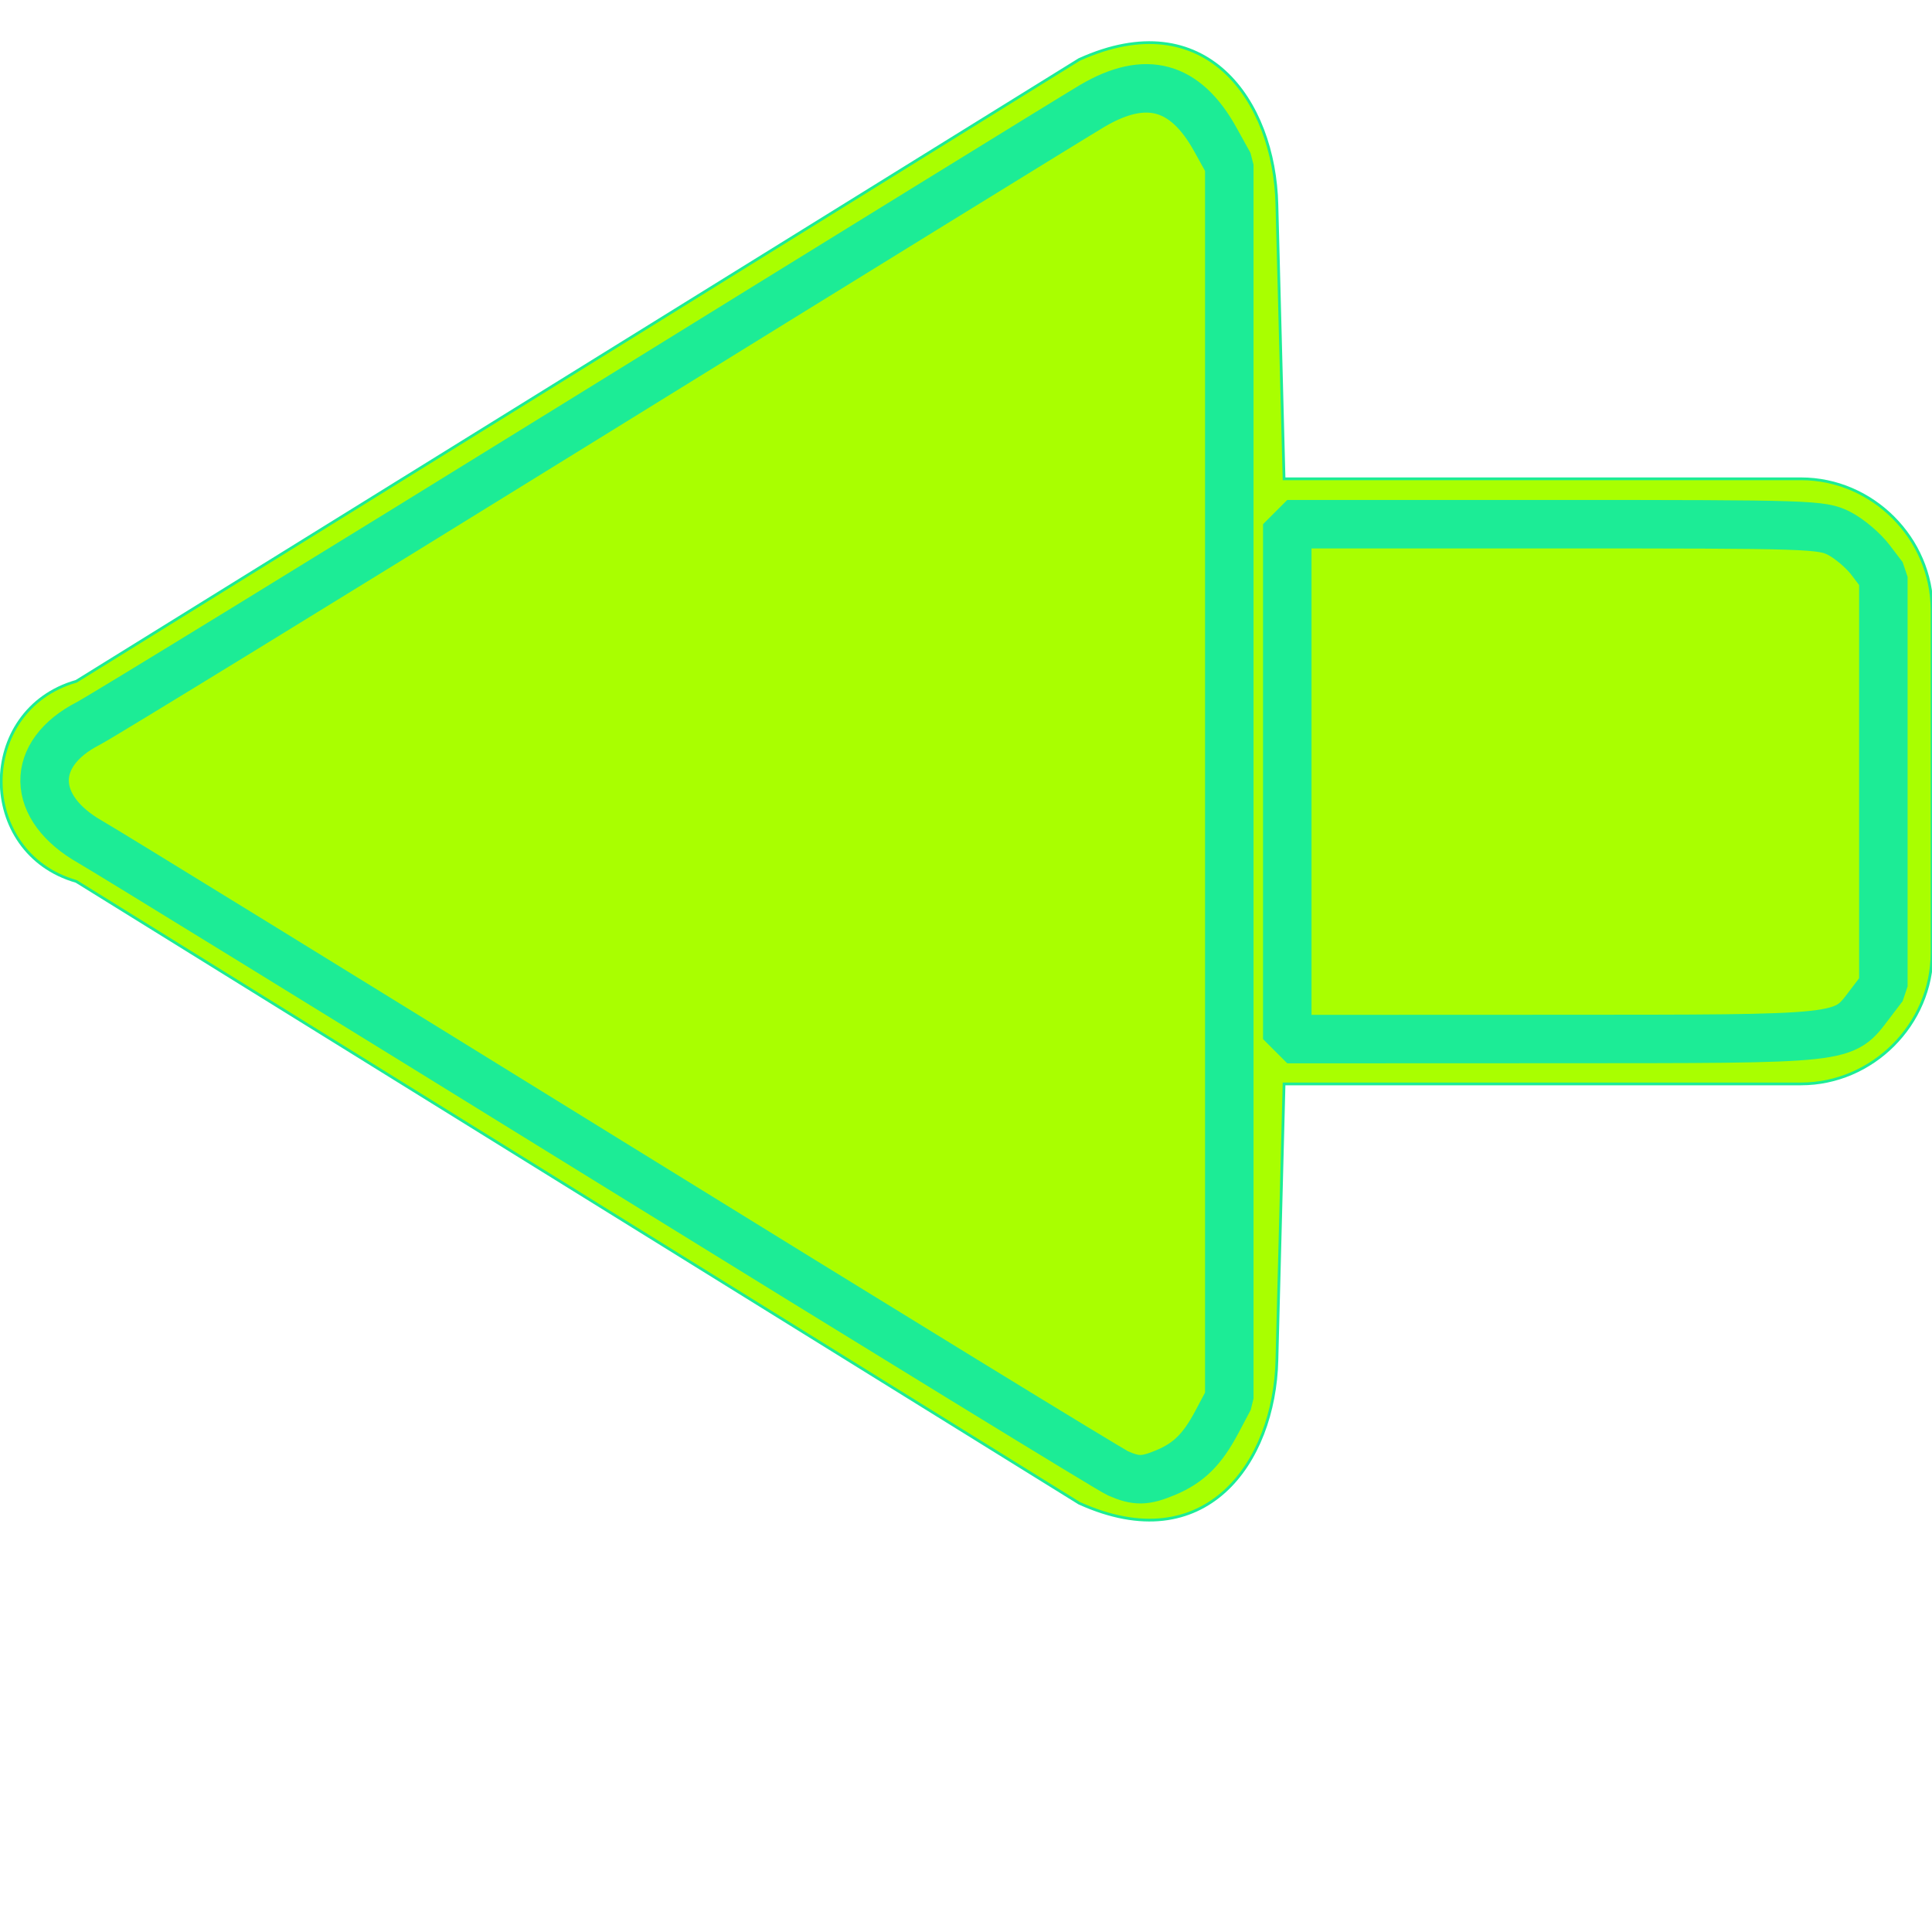 <?xml version="1.0" encoding="UTF-8" standalone="no"?>
<svg
   width="700pt"
   height="700pt"
   version="1.1"
   viewBox="0 0 700 700"
   id="svg164"
   sodipodi:docname="back.svg"
   inkscape:version="1.1.1 (3bf5ae0d25, 2021-09-20)"
   xmlns:inkscape="http://www.inkscape.org/namespaces/inkscape"
   xmlns:sodipodi="http://sodipodi.sourceforge.net/DTD/sodipodi-0.dtd"
   xmlns="http://www.w3.org/2000/svg"
   xmlns:svg="http://www.w3.org/2000/svg">
  <sodipodi:namedview
     id="namedview166"
     pagecolor="#ffffff"
     bordercolor="#666666"
     borderopacity="1.0"
     inkscape:pageshadow="2"
     inkscape:pageopacity="0.0"
     inkscape:pagecheckerboard="0"
     inkscape:document-units="pt"
     showgrid="false"
     inkscape:zoom="0.44623489"
     inkscape:cx="189.36216"
     inkscape:cy="466.12223"
     inkscape:window-width="1584"
     inkscape:window-height="745"
     inkscape:window-x="8"
     inkscape:window-y="40"
     inkscape:window-maximized="0"
     inkscape:current-layer="g162" />
  <defs
     id="defs80">
    <symbol
       id="z"
       overflow="visible">
      <path
         d="m2.891-0.172c-0.148 0.074-0.305 0.133-0.469 0.172-0.156 0.039-0.324 0.062-0.5 0.062-0.523 0-0.938-0.145-1.25-0.438-0.305-0.289-0.453-0.688-0.453-1.188 0-0.508 0.148-0.91 0.453-1.203 0.312-0.289 0.727-0.438 1.25-0.438 0.176 0 0.344 0.023 0.5 0.062 0.164 0.043 0.32 0.102 0.469 0.172v0.656c-0.156-0.102-0.309-0.176-0.453-0.219-0.148-0.051-0.297-0.078-0.453-0.078-0.293 0-0.523 0.094-0.688 0.281-0.168 0.18-0.25 0.434-0.25 0.766 0 0.324 0.082 0.578 0.25 0.766 0.164 0.18 0.395 0.266 0.688 0.266 0.156 0 0.305-0.02 0.453-0.062 0.145-0.051 0.297-0.129 0.453-0.234z"
         id="path2" />
    </symbol>
    <symbol
       id="c"
       overflow="visible">
      <path
         d="m2.109-1.719c-0.062-0.031-0.133-0.051-0.203-0.062-0.062-0.02-0.125-0.031-0.188-0.031-0.188 0-0.34 0.062-0.453 0.188-0.105 0.125-0.156 0.305-0.156 0.531v1.094h-0.75v-2.359h0.75v0.391c0.102-0.156 0.219-0.27 0.344-0.344 0.125-0.07 0.273-0.109 0.453-0.109 0.02 0 0.047 0.008 0.078 0.016 0.031 0 0.07 0.008 0.125 0.016z"
         id="path5" />
    </symbol>
    <symbol
       id="a"
       overflow="visible">
      <path
         d="m2.719-1.188v0.219h-1.766c0.02 0.18 0.082 0.312 0.188 0.406 0.113 0.086 0.27 0.125 0.469 0.125 0.156 0 0.316-0.02 0.484-0.062 0.164-0.051 0.336-0.125 0.516-0.219v0.578c-0.18 0.062-0.359 0.109-0.547 0.141-0.18 0.039-0.355 0.062-0.531 0.062-0.43 0-0.762-0.109-1-0.328-0.23-0.219-0.344-0.52-0.344-0.906 0-0.383 0.113-0.688 0.344-0.906 0.227-0.227 0.551-0.344 0.969-0.344 0.363 0 0.656 0.117 0.875 0.344 0.227 0.219 0.344 0.516 0.344 0.891zm-0.781-0.25c0-0.145-0.043-0.258-0.125-0.344-0.086-0.094-0.195-0.141-0.328-0.141-0.148 0-0.266 0.043-0.359 0.125-0.086 0.086-0.137 0.203-0.156 0.359z"
         id="path8" />
    </symbol>
    <symbol
       id="l"
       overflow="visible">
      <path
         d="m1.422-1.062c-0.156 0-0.277 0.027-0.359 0.078-0.074 0.055-0.109 0.133-0.109 0.234 0 0.094 0.031 0.172 0.094 0.234 0.062 0.055 0.148 0.078 0.266 0.078 0.133 0 0.25-0.051 0.344-0.156 0.102-0.102 0.156-0.227 0.156-0.375v-0.094zm1.156-0.281v1.344h-0.766v-0.344c-0.105 0.137-0.219 0.242-0.344 0.312-0.125 0.062-0.277 0.094-0.453 0.094-0.25 0-0.453-0.066-0.609-0.203-0.148-0.145-0.219-0.332-0.219-0.562 0-0.281 0.094-0.484 0.281-0.609 0.188-0.133 0.484-0.203 0.891-0.203h0.453v-0.047c0-0.125-0.047-0.211-0.141-0.266-0.094-0.062-0.242-0.094-0.438-0.094-0.168 0-0.32 0.023-0.453 0.062-0.137 0.031-0.266 0.078-0.391 0.141v-0.578c0.164-0.039 0.328-0.07 0.484-0.094 0.164-0.02 0.328-0.031 0.484-0.031 0.426 0 0.734 0.09 0.922 0.266 0.195 0.168 0.297 0.438 0.297 0.812z"
         id="path11" />
    </symbol>
    <symbol
       id="b"
       overflow="visible">
      <path
         d="m1.188-3.031v0.672h0.781v0.547h-0.781v1c0 0.105 0.02 0.18 0.062 0.219 0.039 0.031 0.129 0.047 0.266 0.047h0.375v0.547h-0.641c-0.305 0-0.516-0.062-0.641-0.188-0.117-0.125-0.172-0.332-0.172-0.625v-1h-0.375v-0.547h0.375v-0.672z"
         id="path14" />
    </symbol>
    <symbol
       id="k"
       overflow="visible">
      <path
         d="m1.969-2.016v-1.266h0.75v3.281h-0.75v-0.344c-0.105 0.148-0.219 0.25-0.344 0.312s-0.273 0.094-0.438 0.094c-0.293 0-0.531-0.113-0.719-0.344-0.188-0.227-0.281-0.523-0.281-0.891 0-0.363 0.094-0.66 0.281-0.891 0.188-0.238 0.426-0.359 0.719-0.359 0.164 0 0.312 0.039 0.438 0.109 0.125 0.062 0.238 0.164 0.344 0.297zm-0.5 1.531c0.164 0 0.289-0.055 0.375-0.172 0.082-0.125 0.125-0.297 0.125-0.516 0-0.227-0.043-0.398-0.125-0.516-0.086-0.125-0.211-0.188-0.375-0.188-0.156 0-0.281 0.062-0.375 0.188-0.086 0.117-0.125 0.289-0.125 0.516 0 0.219 0.039 0.391 0.125 0.516 0.094 0.117 0.219 0.172 0.375 0.172z"
         id="path17" />
    </symbol>
    <symbol
       id="j"
       overflow="visible">
      <path
         d="m1.625-0.484c0.156 0 0.273-0.055 0.359-0.172 0.082-0.125 0.125-0.297 0.125-0.516 0-0.227-0.043-0.398-0.125-0.516-0.086-0.125-0.203-0.188-0.359-0.188-0.168 0-0.297 0.062-0.391 0.188-0.086 0.117-0.125 0.289-0.125 0.516 0 0.219 0.039 0.391 0.125 0.516 0.094 0.117 0.223 0.172 0.391 0.172zm-0.516-1.531c0.102-0.133 0.219-0.234 0.344-0.297 0.133-0.07 0.281-0.109 0.438-0.109 0.289 0 0.531 0.121 0.719 0.359 0.188 0.23 0.281 0.527 0.281 0.891 0 0.367-0.094 0.664-0.281 0.891-0.188 0.23-0.43 0.344-0.719 0.344-0.156 0-0.305-0.031-0.438-0.094-0.125-0.07-0.242-0.176-0.344-0.312v0.344h-0.75v-3.281h0.75z"
         id="path20" />
    </symbol>
    <symbol
       id="i"
       overflow="visible">
      <path
         d="m0.047-2.359h0.766l0.625 1.594 0.547-1.594h0.75l-1 2.578c-0.094 0.258-0.211 0.441-0.344 0.547-0.137 0.113-0.309 0.172-0.516 0.172h-0.438v-0.5h0.234c0.125 0 0.211-0.023 0.266-0.062 0.062-0.043 0.109-0.117 0.141-0.219l0.031-0.062z"
         id="path23" />
    </symbol>
    <symbol
       id="h"
       overflow="visible">
      <path
         d="m1.922 0.062h-0.062c-0.523 0-0.93-0.141-1.219-0.422-0.281-0.289-0.422-0.691-0.422-1.203 0-0.508 0.141-0.91 0.422-1.203 0.289-0.289 0.688-0.438 1.188-0.438 0.508 0 0.906 0.148 1.188 0.438 0.289 0.281 0.438 0.684 0.438 1.203 0 0.355-0.078 0.664-0.234 0.922-0.148 0.25-0.359 0.438-0.641 0.562l0.625 0.703h-0.766zm-0.094-2.672c-0.242 0-0.434 0.094-0.578 0.281-0.137 0.18-0.203 0.434-0.203 0.766 0 0.336 0.066 0.59 0.203 0.766 0.133 0.18 0.328 0.266 0.578 0.266s0.441-0.086 0.578-0.266c0.133-0.188 0.203-0.441 0.203-0.766 0-0.332-0.07-0.586-0.203-0.766-0.137-0.188-0.328-0.281-0.578-0.281z"
         id="path26" />
    </symbol>
    <symbol
       id="y"
       overflow="visible">
      <path
         d="m1.828-2.609c-0.242 0-0.434 0.094-0.578 0.281-0.137 0.18-0.203 0.434-0.203 0.766 0 0.324 0.066 0.578 0.203 0.766 0.145 0.18 0.336 0.266 0.578 0.266 0.25 0 0.441-0.086 0.578-0.266 0.133-0.188 0.203-0.441 0.203-0.766 0-0.332-0.07-0.586-0.203-0.766-0.137-0.188-0.328-0.281-0.578-0.281zm0-0.594c0.508 0 0.906 0.148 1.188 0.438 0.289 0.293 0.438 0.695 0.438 1.203 0 0.5-0.148 0.898-0.438 1.188-0.281 0.293-0.68 0.438-1.188 0.438-0.5 0-0.898-0.145-1.188-0.438-0.281-0.289-0.422-0.688-0.422-1.188 0-0.508 0.141-0.91 0.422-1.203 0.289-0.289 0.688-0.438 1.188-0.438z"
         id="path29" />
    </symbol>
    <symbol
       id="g"
       overflow="visible">
      <path
         d="m0.391-3.141h0.812v2.531h1.422v0.609h-2.234z"
         id="path32" />
    </symbol>
    <symbol
       id="x"
       overflow="visible">
      <path
         d="m1.656-1.922c0.125 0 0.219-0.023 0.281-0.078 0.07-0.062 0.109-0.148 0.109-0.266 0-0.102-0.039-0.18-0.109-0.234-0.062-0.062-0.156-0.094-0.281-0.094h-0.453v0.672zm0.031 1.375c0.156 0 0.273-0.035 0.359-0.109 0.082-0.07 0.125-0.176 0.125-0.312 0-0.133-0.043-0.234-0.125-0.297-0.086-0.07-0.203-0.109-0.359-0.109h-0.484v0.828zm0.75-1.141c0.176 0.055 0.312 0.148 0.406 0.281 0.094 0.137 0.141 0.305 0.141 0.5 0 0.305-0.105 0.531-0.312 0.688-0.199 0.148-0.512 0.219-0.938 0.219h-1.344v-3.141h1.219c0.438 0 0.754 0.07 0.953 0.203 0.195 0.125 0.297 0.336 0.297 0.625 0 0.156-0.039 0.289-0.109 0.391-0.074 0.105-0.18 0.184-0.312 0.234z"
         id="path35" />
    </symbol>
    <symbol
       id="e"
       overflow="visible">
      <path
         d="m0.391-3.141h0.812v3.141h-0.812z"
         id="path38" />
    </symbol>
    <symbol
       id="f"
       overflow="visible">
      <path
         d="m0.391-3.141h0.906l1.141 2.156v-2.156h0.781v3.141h-0.906l-1.141-2.156v2.156h-0.781z"
         id="path41" />
    </symbol>
    <symbol
       id="w"
       overflow="visible">
      <path
         d="m2.578-3.047v0.672c-0.168-0.082-0.336-0.141-0.5-0.172-0.168-0.039-0.324-0.062-0.469-0.062-0.188 0-0.328 0.027-0.422 0.078-0.094 0.055-0.141 0.137-0.141 0.25 0 0.086 0.031 0.152 0.094 0.203 0.062 0.043 0.176 0.078 0.344 0.109l0.344 0.078c0.344 0.062 0.586 0.168 0.734 0.312 0.156 0.148 0.234 0.352 0.234 0.609 0 0.344-0.105 0.605-0.312 0.781-0.211 0.168-0.523 0.25-0.938 0.25-0.211 0-0.414-0.023-0.609-0.062-0.199-0.031-0.398-0.086-0.594-0.172v-0.672c0.195 0.105 0.391 0.184 0.578 0.234 0.188 0.055 0.367 0.078 0.547 0.078 0.176 0 0.312-0.023 0.406-0.078 0.094-0.062 0.141-0.148 0.141-0.266 0-0.094-0.039-0.164-0.109-0.219-0.062-0.051-0.188-0.098-0.375-0.141l-0.312-0.078c-0.312-0.062-0.543-0.164-0.688-0.312-0.148-0.145-0.219-0.344-0.219-0.594 0-0.32 0.098-0.566 0.297-0.734 0.207-0.164 0.5-0.25 0.875-0.25 0.176 0 0.352 0.016 0.531 0.047 0.188 0.023 0.375 0.059 0.562 0.109z"
         id="path44" />
    </symbol>
    <symbol
       id="v"
       overflow="visible">
      <path
         d="m2.297-0.578h-1.266l-0.188 0.578h-0.828l1.172-3.141h0.969l1.156 3.141h-0.812zm-1.062-0.578h0.859l-0.422-1.25z"
         id="path47" />
    </symbol>
    <symbol
       id="u"
       overflow="visible">
      <path
         d="m0.391-3.141h1.031l0.719 1.672 0.719-1.672h1.031v3.141h-0.766v-2.297l-0.719 1.688h-0.516l-0.719-1.688v2.297h-0.781z"
         id="path50" />
    </symbol>
    <symbol
       id="t"
       overflow="visible">
      <path
         d="m1.922-3.281v0.5h-0.422c-0.105 0-0.184 0.023-0.234 0.062-0.043 0.031-0.062 0.102-0.062 0.203v0.156h0.656v0.547h-0.656v1.812h-0.75v-1.812h-0.375v-0.547h0.375v-0.156c0-0.258 0.07-0.453 0.219-0.578 0.145-0.125 0.367-0.188 0.672-0.188z"
         id="path53" />
    </symbol>
    <symbol
       id="d"
       overflow="visible">
      <path
         d="m1.484-1.875c-0.168 0-0.297 0.062-0.391 0.188-0.086 0.117-0.125 0.289-0.125 0.516 0 0.219 0.039 0.391 0.125 0.516 0.094 0.117 0.223 0.172 0.391 0.172 0.164 0 0.289-0.055 0.375-0.172 0.082-0.125 0.125-0.297 0.125-0.516 0-0.227-0.043-0.398-0.125-0.516-0.086-0.125-0.211-0.188-0.375-0.188zm0-0.547c0.406 0 0.723 0.109 0.953 0.328 0.227 0.219 0.344 0.527 0.344 0.922 0 0.387-0.117 0.688-0.344 0.906-0.23 0.219-0.547 0.328-0.953 0.328s-0.727-0.109-0.953-0.328c-0.23-0.219-0.344-0.52-0.344-0.906 0-0.395 0.113-0.703 0.344-0.922 0.227-0.219 0.547-0.328 0.953-0.328z"
         id="path56" />
    </symbol>
    <symbol
       id="s"
       overflow="visible">
      <path
         d="m2.547-1.969c0.094-0.145 0.203-0.254 0.328-0.328 0.133-0.082 0.285-0.125 0.453-0.125 0.27 0 0.473 0.086 0.609 0.25 0.145 0.168 0.219 0.414 0.219 0.734v1.438h-0.766v-1.234-0.047c0.008-0.02 0.016-0.051 0.016-0.094 0-0.164-0.027-0.285-0.078-0.359-0.055-0.07-0.133-0.109-0.234-0.109-0.148 0-0.262 0.059-0.344 0.172-0.074 0.117-0.109 0.289-0.109 0.516v1.156h-0.766v-1.234c0-0.258-0.027-0.426-0.078-0.5-0.043-0.07-0.121-0.109-0.234-0.109-0.137 0-0.246 0.062-0.328 0.188-0.086 0.117-0.125 0.281-0.125 0.5v1.156h-0.75v-2.359h0.75v0.344c0.094-0.133 0.195-0.234 0.312-0.297 0.125-0.07 0.258-0.109 0.406-0.109 0.164 0 0.312 0.043 0.438 0.125 0.125 0.086 0.219 0.195 0.281 0.328z"
         id="path59" />
    </symbol>
    <symbol
       id="r"
       overflow="visible">
      <path
         d="m2.734-1.438v1.438h-0.766v-1.094c0-0.207-0.008-0.348-0.016-0.422 0-0.082-0.012-0.141-0.031-0.172-0.031-0.051-0.074-0.086-0.125-0.109-0.055-0.031-0.109-0.047-0.172-0.047-0.156 0-0.281 0.062-0.375 0.188-0.094 0.117-0.141 0.281-0.141 0.5v1.156h-0.75v-3.281h0.75v1.266c0.113-0.133 0.234-0.234 0.359-0.297 0.133-0.07 0.281-0.109 0.438-0.109 0.27 0 0.473 0.086 0.609 0.25 0.145 0.168 0.219 0.414 0.219 0.734z"
         id="path62" />
    </symbol>
    <symbol
       id="q"
       overflow="visible">
      <path
         d="m0.344-0.922v-1.438h0.75v0.234 0.484 0.391c0 0.188 0.004 0.324 0.016 0.406 0.008 0.086 0.023 0.148 0.047 0.188 0.031 0.043 0.07 0.078 0.125 0.109 0.051 0.023 0.109 0.031 0.172 0.031 0.156 0 0.273-0.055 0.359-0.172 0.094-0.125 0.141-0.289 0.141-0.5v-1.172h0.75v2.359h-0.75v-0.344c-0.117 0.137-0.234 0.242-0.359 0.312-0.125 0.062-0.266 0.094-0.422 0.094-0.273 0-0.48-0.082-0.625-0.25-0.137-0.164-0.203-0.41-0.203-0.734z"
         id="path65" />
    </symbol>
    <symbol
       id="p"
       overflow="visible">
      <path
         d="m2.734-1.438v1.438h-0.766v-1.094c0-0.207-0.008-0.348-0.016-0.422 0-0.082-0.012-0.141-0.031-0.172-0.031-0.051-0.074-0.086-0.125-0.109-0.055-0.031-0.109-0.047-0.172-0.047-0.156 0-0.281 0.062-0.375 0.188-0.094 0.117-0.141 0.281-0.141 0.5v1.156h-0.75v-2.359h0.75v0.344c0.113-0.133 0.234-0.234 0.359-0.297 0.133-0.07 0.281-0.109 0.438-0.109 0.27 0 0.473 0.086 0.609 0.25 0.145 0.168 0.219 0.414 0.219 0.734z"
         id="path68" />
    </symbol>
    <symbol
       id="o"
       overflow="visible">
      <path
         d="m0.391-3.141h1.344c0.406 0 0.711 0.09 0.922 0.266 0.219 0.18 0.328 0.43 0.328 0.75 0 0.336-0.109 0.59-0.328 0.766-0.211 0.18-0.516 0.266-0.922 0.266h-0.531v1.094h-0.812zm0.812 0.578v0.891h0.453c0.156 0 0.273-0.035 0.359-0.109 0.082-0.082 0.125-0.195 0.125-0.344 0-0.133-0.043-0.238-0.125-0.312-0.086-0.082-0.203-0.125-0.359-0.125z"
         id="path71" />
    </symbol>
    <symbol
       id="n"
       overflow="visible">
      <path
         d="m0.359-2.359h0.75v2.312c0 0.32-0.078 0.566-0.234 0.734-0.148 0.164-0.359 0.25-0.641 0.25h-0.375v-0.5h0.125c0.145 0 0.242-0.039 0.297-0.109 0.051-0.062 0.078-0.188 0.078-0.375zm0-0.922h0.75v0.625h-0.75z"
         id="path74" />
    </symbol>
    <symbol
       id="m"
       overflow="visible">
      <path
         d="m2.266-2.281v0.609c-0.105-0.07-0.211-0.125-0.312-0.156-0.105-0.031-0.211-0.047-0.312-0.047-0.211 0-0.375 0.062-0.5 0.188-0.117 0.125-0.172 0.297-0.172 0.516s0.055 0.391 0.172 0.516c0.125 0.117 0.289 0.172 0.5 0.172 0.113 0 0.223-0.016 0.328-0.047 0.113-0.031 0.211-0.082 0.297-0.156v0.625c-0.117 0.043-0.234 0.07-0.359 0.094-0.117 0.02-0.234 0.031-0.359 0.031-0.43 0-0.762-0.109-1-0.328-0.242-0.219-0.359-0.52-0.359-0.906 0-0.395 0.117-0.703 0.359-0.922 0.238-0.219 0.57-0.328 1-0.328 0.125 0 0.242 0.016 0.359 0.047 0.125 0.023 0.242 0.055 0.359 0.094z"
         id="path77" />
    </symbol>
  </defs>
  <g
     id="g162">
    <path
       d="m32.801 306.41 365.97 226.14c25.895 15.535 48.336-11.223 49.199-39.703v-419.48c-0.863-27.621-23.305-54.379-49.199-38.84l-365.97 226.14c-24.168 6.043-24.168 38.84 0 45.746zm431.57 71.641h188.16c18.125 0 32.801-14.672 32.801-32.801v-124.29c0-18.125-14.672-32.801-32.801-32.801h-188.16zm235.64-32.801c0 25.895-21.578 47.473-47.473 47.473h-187.3l-2.59 100.12c-0.863 37.113-25.895 72.504-71.641 51.789l-363.38-225.28c-36.25-10.359-36.25-62.145 0-72.504l363.38-225.28c45.746-20.715 70.777 14.672 71.641 52.652l2.59 99.262h187.3c25.895 0 47.473 21.578 47.473 47.473v124.29z"
       id="path82"
       style="stroke:#1cec96;stroke-opacity:1;fill:#a9ff00;fill-opacity:1"
       inkscape:export-filename="/mnt/Arquivos/icons/back.png"
       inkscape:export-xdpi="96"
       inkscape:export-ydpi="96" />
    <path
       style="fill:#a9ff00;fill-opacity:1;stroke:#1cec96;stroke-width:23.419;stroke-linejoin:bevel;stroke-opacity:1"
       d="M 540.074,711.75 C 536.377,710.13 425.953,642.418 294.688,561.28 163.423,480.141 50.496,410.63 43.739,406.81 14.57,390.323 14.074,364.144 42.654,349.486 48.775,346.347 157.148,279.856 283.483,201.728 409.818,123.601 519.721,55.831 527.713,51.128 c 25.815,-15.19 44.908,-9.961 59.421,16.274 l 6.723,12.153 V 377.604 675.653 l -5.941,11.205 c -7.099,13.39 -13.663,19.877 -24.831,24.544 -9.968,4.165 -14.153,4.228 -23.011,0.348 z"
       id="path7388"
       transform="scale(0.75)" />
    <path
       style="fill:#a9ff00;fill-opacity:1;stroke:#1cec96;stroke-width:23.419;stroke-linejoin:bevel;stroke-opacity:1"
       d="M 621.87,377.604 V 253.23 h 128.945 c 124.323,0 129.259,0.16 137.69,4.461 4.81,2.454 11.576,8.174 15.037,12.711 l 6.293,8.25 v 98.952 98.952 l -6.463,8.473 c -13.212,17.321 -8.891,16.845 -153.207,16.9 l -128.296,0.049 z"
       id="path7466"
       transform="scale(0.75)" />
  </g>
</svg>
